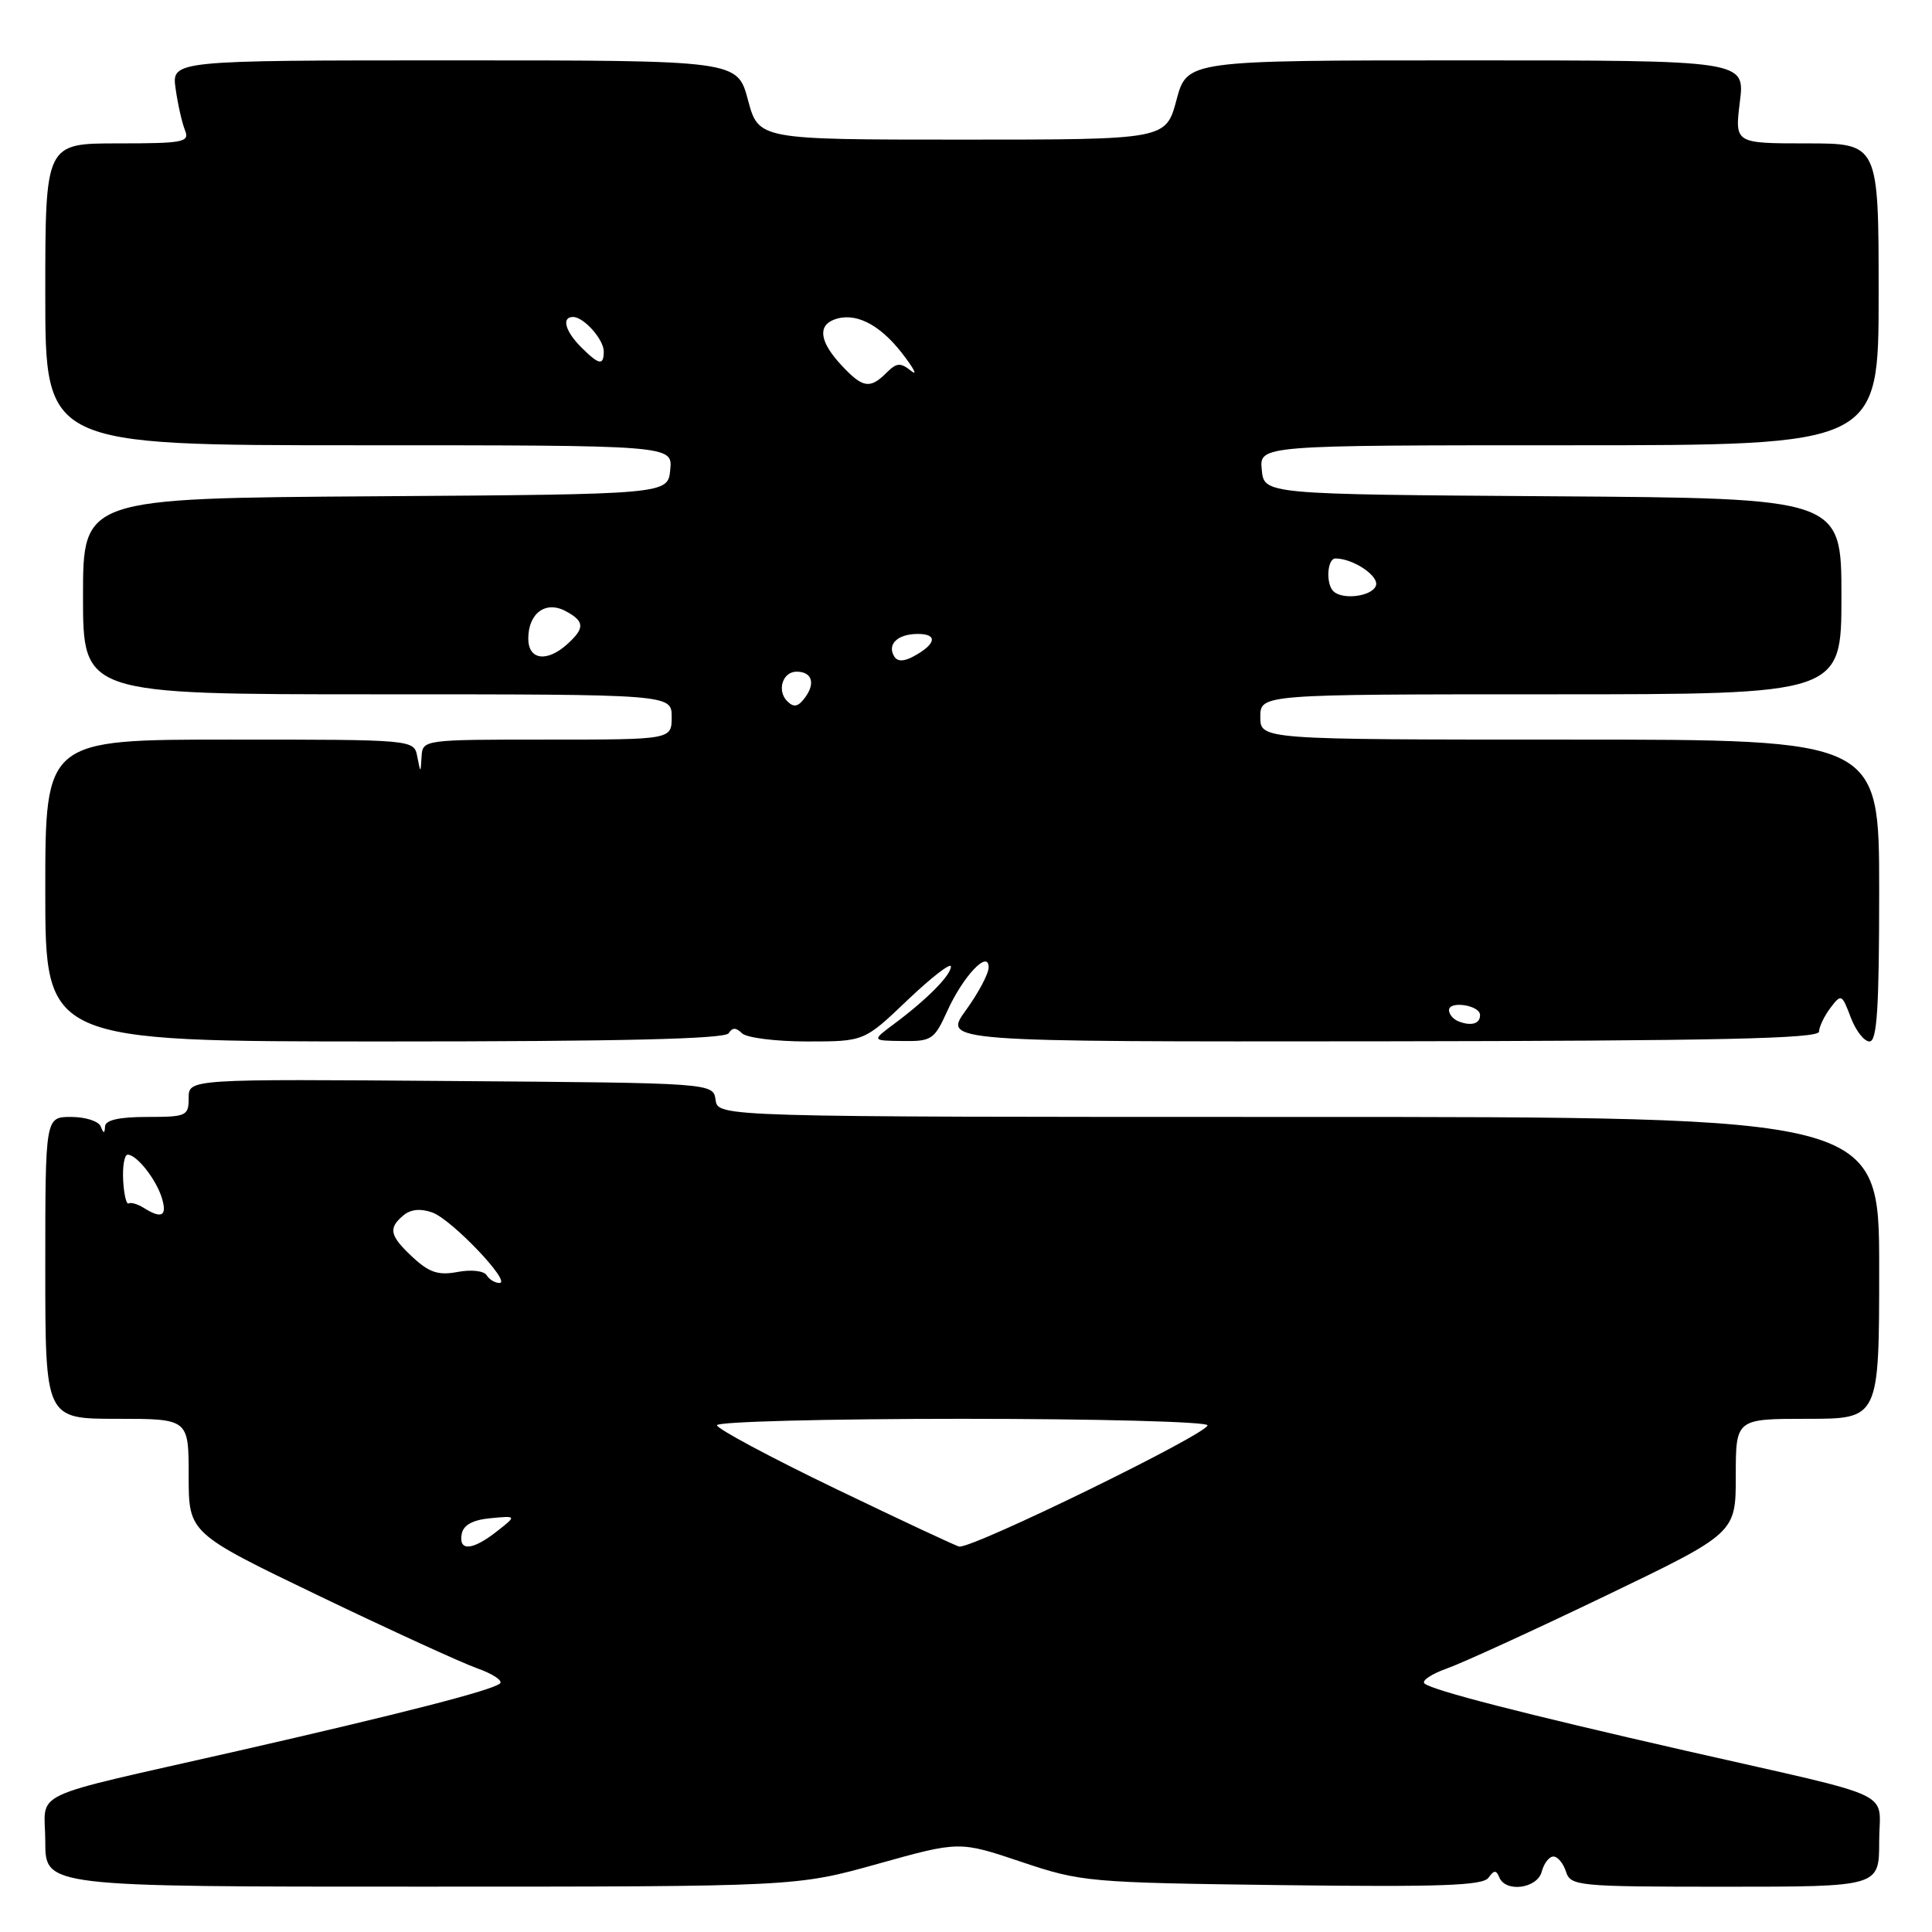 <?xml version="1.0" encoding="UTF-8" standalone="no"?>
<!DOCTYPE svg PUBLIC "-//W3C//DTD SVG 1.1//EN" "http://www.w3.org/Graphics/SVG/1.1/DTD/svg11.dtd" >
<svg xmlns="http://www.w3.org/2000/svg" xmlns:xlink="http://www.w3.org/1999/xlink" version="1.1" viewBox="0 0 256 256">
 <g >
 <path fill="currentColor"
d=" M 116.31 246.97 C 127.12 243.95 127.12 243.95 135.31 246.70 C 143.28 249.38 144.20 249.46 169.90 249.79 C 190.85 250.05 196.50 249.85 197.23 248.81 C 197.96 247.78 198.26 247.77 198.66 248.75 C 199.49 250.81 203.70 250.25 204.29 248.00 C 204.58 246.90 205.27 246.00 205.84 246.00 C 206.40 246.00 207.15 246.90 207.50 248.00 C 208.11 249.91 209.01 250.00 228.57 250.00 C 249.00 250.00 249.00 250.00 249.00 244.04 C 249.00 237.07 252.03 238.50 223.50 232.01 C 201.79 227.06 189.76 223.97 188.75 223.07 C 188.34 222.70 189.69 221.80 191.75 221.07 C 193.81 220.34 203.26 216.01 212.75 211.45 C 230.00 203.15 230.00 203.15 230.00 195.57 C 230.00 188.00 230.00 188.00 239.50 188.00 C 249.00 188.00 249.00 188.00 249.00 168.00 C 249.00 148.00 249.00 148.00 172.07 148.00 C 95.14 148.00 95.14 148.00 94.82 145.75 C 94.50 143.50 94.50 143.50 59.75 143.24 C 25.00 142.97 25.00 142.97 25.00 145.49 C 25.00 147.87 24.71 148.00 19.50 148.00 C 15.81 148.00 13.97 148.41 13.92 149.25 C 13.86 150.25 13.74 150.25 13.34 149.25 C 13.06 148.56 11.30 148.00 9.42 148.00 C 6.00 148.00 6.00 148.00 6.00 168.00 C 6.00 188.00 6.00 188.00 15.50 188.00 C 25.00 188.00 25.00 188.00 25.00 195.57 C 25.00 203.15 25.00 203.15 42.25 211.45 C 51.74 216.01 61.19 220.34 63.25 221.07 C 65.31 221.80 66.66 222.70 66.25 223.07 C 65.24 223.97 53.21 227.06 31.50 232.01 C 2.97 238.50 6.00 237.07 6.00 244.04 C 6.00 250.00 6.00 250.00 55.75 249.99 C 105.50 249.99 105.50 249.99 116.31 246.97 Z  M 96.55 136.91 C 97.04 136.13 97.53 136.13 98.31 136.91 C 98.91 137.51 102.80 138.00 106.95 138.00 C 114.51 138.00 114.51 138.00 120.25 132.52 C 123.41 129.51 126.00 127.51 126.00 128.07 C 126.00 129.23 122.80 132.46 118.45 135.69 C 115.50 137.89 115.50 137.89 119.60 137.94 C 123.43 138.00 123.81 137.74 125.49 134.03 C 127.59 129.36 131.00 125.75 131.00 128.19 C 131.00 129.02 129.64 131.58 127.98 133.87 C 124.96 138.04 124.96 138.04 182.98 137.98 C 227.51 137.92 241.01 137.63 241.03 136.70 C 241.05 136.04 241.73 134.62 242.54 133.55 C 243.97 131.66 244.06 131.71 245.23 134.80 C 245.89 136.56 247.01 138.00 247.72 138.00 C 248.72 138.00 249.00 133.59 249.00 118.00 C 249.00 98.00 249.00 98.00 208.00 98.00 C 167.00 98.00 167.00 98.00 167.00 95.00 C 167.00 92.00 167.00 92.00 205.50 92.00 C 244.00 92.00 244.00 92.00 244.00 79.01 C 244.00 66.02 244.00 66.02 205.75 65.76 C 167.50 65.50 167.50 65.50 167.19 62.25 C 166.87 59.00 166.87 59.00 207.90 59.00 C 248.93 59.00 248.93 59.00 248.93 39.00 C 248.93 19.00 248.93 19.00 239.39 19.00 C 229.86 19.00 229.86 19.00 230.54 13.50 C 231.23 8.00 231.23 8.00 194.26 8.00 C 157.29 8.00 157.29 8.00 155.89 13.25 C 154.48 18.50 154.48 18.50 127.50 18.50 C 100.52 18.50 100.52 18.50 99.11 13.25 C 97.71 8.00 97.71 8.00 60.22 8.00 C 22.74 8.00 22.74 8.00 23.27 11.75 C 23.56 13.81 24.12 16.29 24.51 17.25 C 25.15 18.84 24.36 19.00 15.61 19.00 C 6.00 19.00 6.00 19.00 6.00 39.00 C 6.00 59.00 6.00 59.00 47.56 59.00 C 89.13 59.00 89.13 59.00 88.81 62.25 C 88.50 65.50 88.50 65.50 49.75 65.76 C 11.00 66.02 11.00 66.02 11.00 79.01 C 11.00 92.00 11.00 92.00 50.00 92.00 C 89.00 92.00 89.00 92.00 89.00 95.00 C 89.00 98.00 89.00 98.00 72.50 98.00 C 56.10 98.00 56.00 98.01 55.86 100.25 C 55.73 102.50 55.73 102.50 55.29 100.25 C 54.86 98.00 54.86 98.00 30.43 98.00 C 6.00 98.00 6.00 98.00 6.00 118.00 C 6.00 138.00 6.00 138.00 50.94 138.00 C 82.22 138.00 96.09 137.67 96.55 136.91 Z  M 61.18 203.25 C 61.41 202.07 62.64 201.39 65.00 201.17 C 68.48 200.84 68.48 200.84 65.83 202.92 C 62.60 205.46 60.74 205.59 61.18 203.25 Z  M 110.75 197.28 C 102.09 193.11 95.00 189.31 95.00 188.85 C 95.00 188.38 109.62 188.00 127.50 188.00 C 145.38 188.00 160.00 188.39 160.00 188.86 C 160.00 190.00 129.01 205.14 127.11 204.93 C 126.78 204.90 119.41 201.45 110.75 197.28 Z  M 64.48 168.97 C 64.12 168.39 62.44 168.20 60.64 168.54 C 58.10 169.02 56.88 168.62 54.72 166.62 C 51.62 163.74 51.40 162.75 53.47 161.03 C 54.42 160.23 55.75 160.11 57.28 160.66 C 59.86 161.58 67.87 170.00 66.18 170.00 C 65.59 170.00 64.83 169.54 64.48 168.97 Z  M 19.05 160.05 C 18.25 159.55 17.35 159.28 17.05 159.46 C 16.75 159.65 16.42 158.27 16.32 156.40 C 16.22 154.53 16.49 153.00 16.92 153.00 C 18.12 153.00 20.69 156.26 21.45 158.75 C 22.18 161.14 21.42 161.55 19.05 160.05 Z  M 193.25 135.33 C 192.56 135.06 192.00 134.39 192.00 133.85 C 192.00 132.57 196.07 133.19 196.11 134.47 C 196.16 135.65 194.95 136.01 193.25 135.33 Z  M 104.31 92.91 C 102.91 91.51 103.70 89.00 105.55 89.00 C 107.57 89.00 108.08 90.51 106.70 92.39 C 105.77 93.67 105.19 93.79 104.31 92.91 Z  M 118.50 87.00 C 117.50 85.38 118.93 84.00 121.62 84.00 C 124.32 84.00 124.04 85.37 121.00 87.00 C 119.75 87.67 118.92 87.67 118.50 87.00 Z  M 70.00 84.62 C 70.00 81.26 72.30 79.56 74.94 80.97 C 77.48 82.33 77.52 83.22 75.17 85.35 C 72.46 87.80 70.00 87.45 70.00 84.62 Z  M 176.67 78.33 C 175.65 77.32 175.87 74.00 176.95 74.00 C 179.32 74.00 182.80 76.35 182.31 77.62 C 181.77 79.04 177.86 79.53 176.67 78.33 Z  M 111.45 48.35 C 108.66 45.34 108.32 43.20 110.50 42.36 C 113.23 41.31 116.46 42.89 119.46 46.72 C 121.08 48.80 121.66 49.89 120.73 49.15 C 119.31 48.01 118.81 48.05 117.46 49.40 C 115.26 51.59 114.30 51.42 111.45 48.35 Z  M 77.00 46.00 C 74.88 43.88 74.38 42.00 75.93 42.00 C 77.35 42.00 80.00 44.97 80.00 46.57 C 80.00 48.49 79.37 48.37 77.00 46.00 Z "/>
</g>
</svg>
